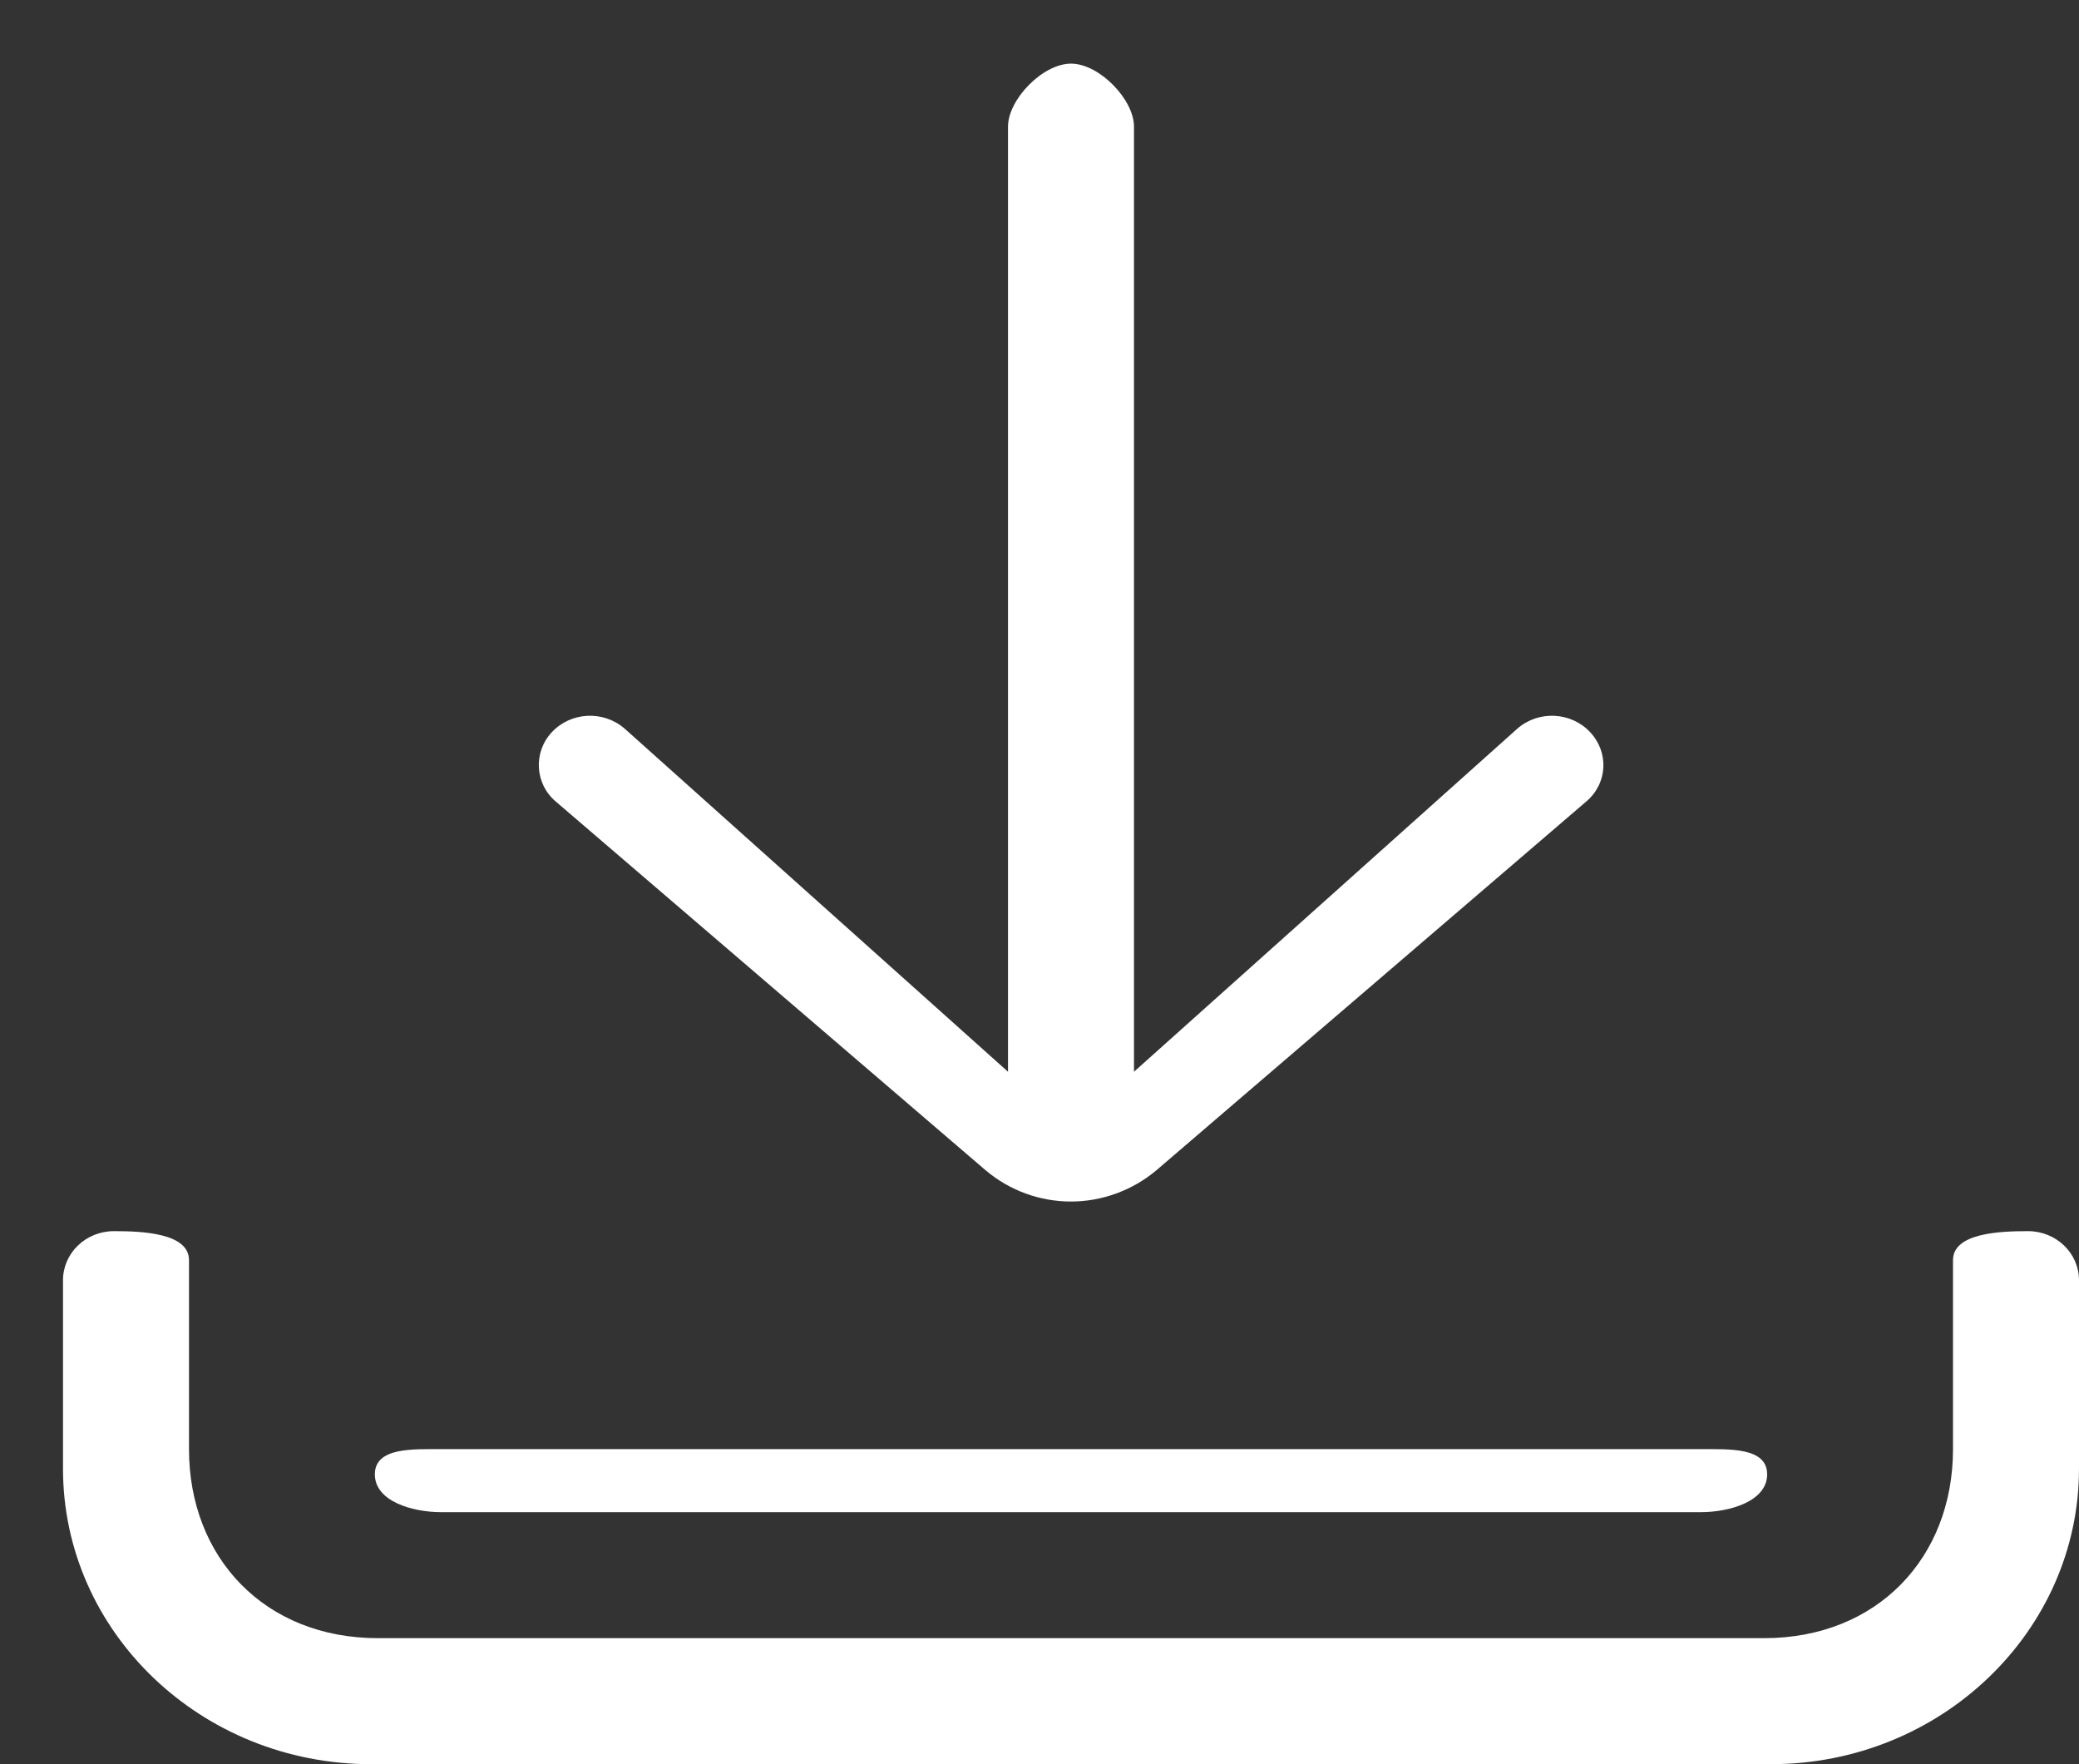 <svg xmlns="http://www.w3.org/2000/svg" viewBox="0 0 33 28" width="33" height="28">
	<rect x="0" y="0" width="33" height="28" fill="#333333" stroke="none"/>
	<style>
		tspan { white-space:pre }
		.shp0 { fill: #ffffff } 
	</style>
	<g id="Скачать релиз">
		<path id="Shape 1" class="shp0" d="M32.19,19.54c-0.45,0 -1.19,0.03 -1.19,0.46v3c0,1.72 -1.2,3 -3,3h-22c-1.8,0 -3,-1.28 -3,-3v-3c0,-0.43 -0.74,-0.46 -1.19,-0.46c-0.45,0 -0.81,0.35 -0.81,0.78v2.99c0,2.59 2.19,4.69 4.89,4.69h22.22c2.7,0 4.89,-2.11 4.89,-4.69v-2.99c0,-0.43 -0.36,-0.78 -0.81,-0.78zM27,23h-20c-0.45,0 -1.05,-0.03 -1.05,0.4c0,0.43 0.6,0.6 1.05,0.6h20c0.45,0 1.05,-0.17 1.05,-0.6c0,-0.43 -0.6,-0.4 -1.05,-0.4zM25.24,11.62c-0.3,-0.32 -0.81,-0.35 -1.15,-0.06l-6.09,5.45v-15c0,-0.43 -0.55,-1 -1,-1c-0.45,0 -1,0.57 -1,1v15l-6.09,-5.45c-0.34,-0.29 -0.85,-0.26 -1.15,0.06c-0.3,0.32 -0.27,0.82 0.06,1.1l6.82,5.85c0.39,0.33 0.87,0.5 1.36,0.5c0.48,0 0.97,-0.17 1.36,-0.5l6.82,-5.85c0.34,-0.29 0.36,-0.78 0.06,-1.1z" />
	</g>
</svg>